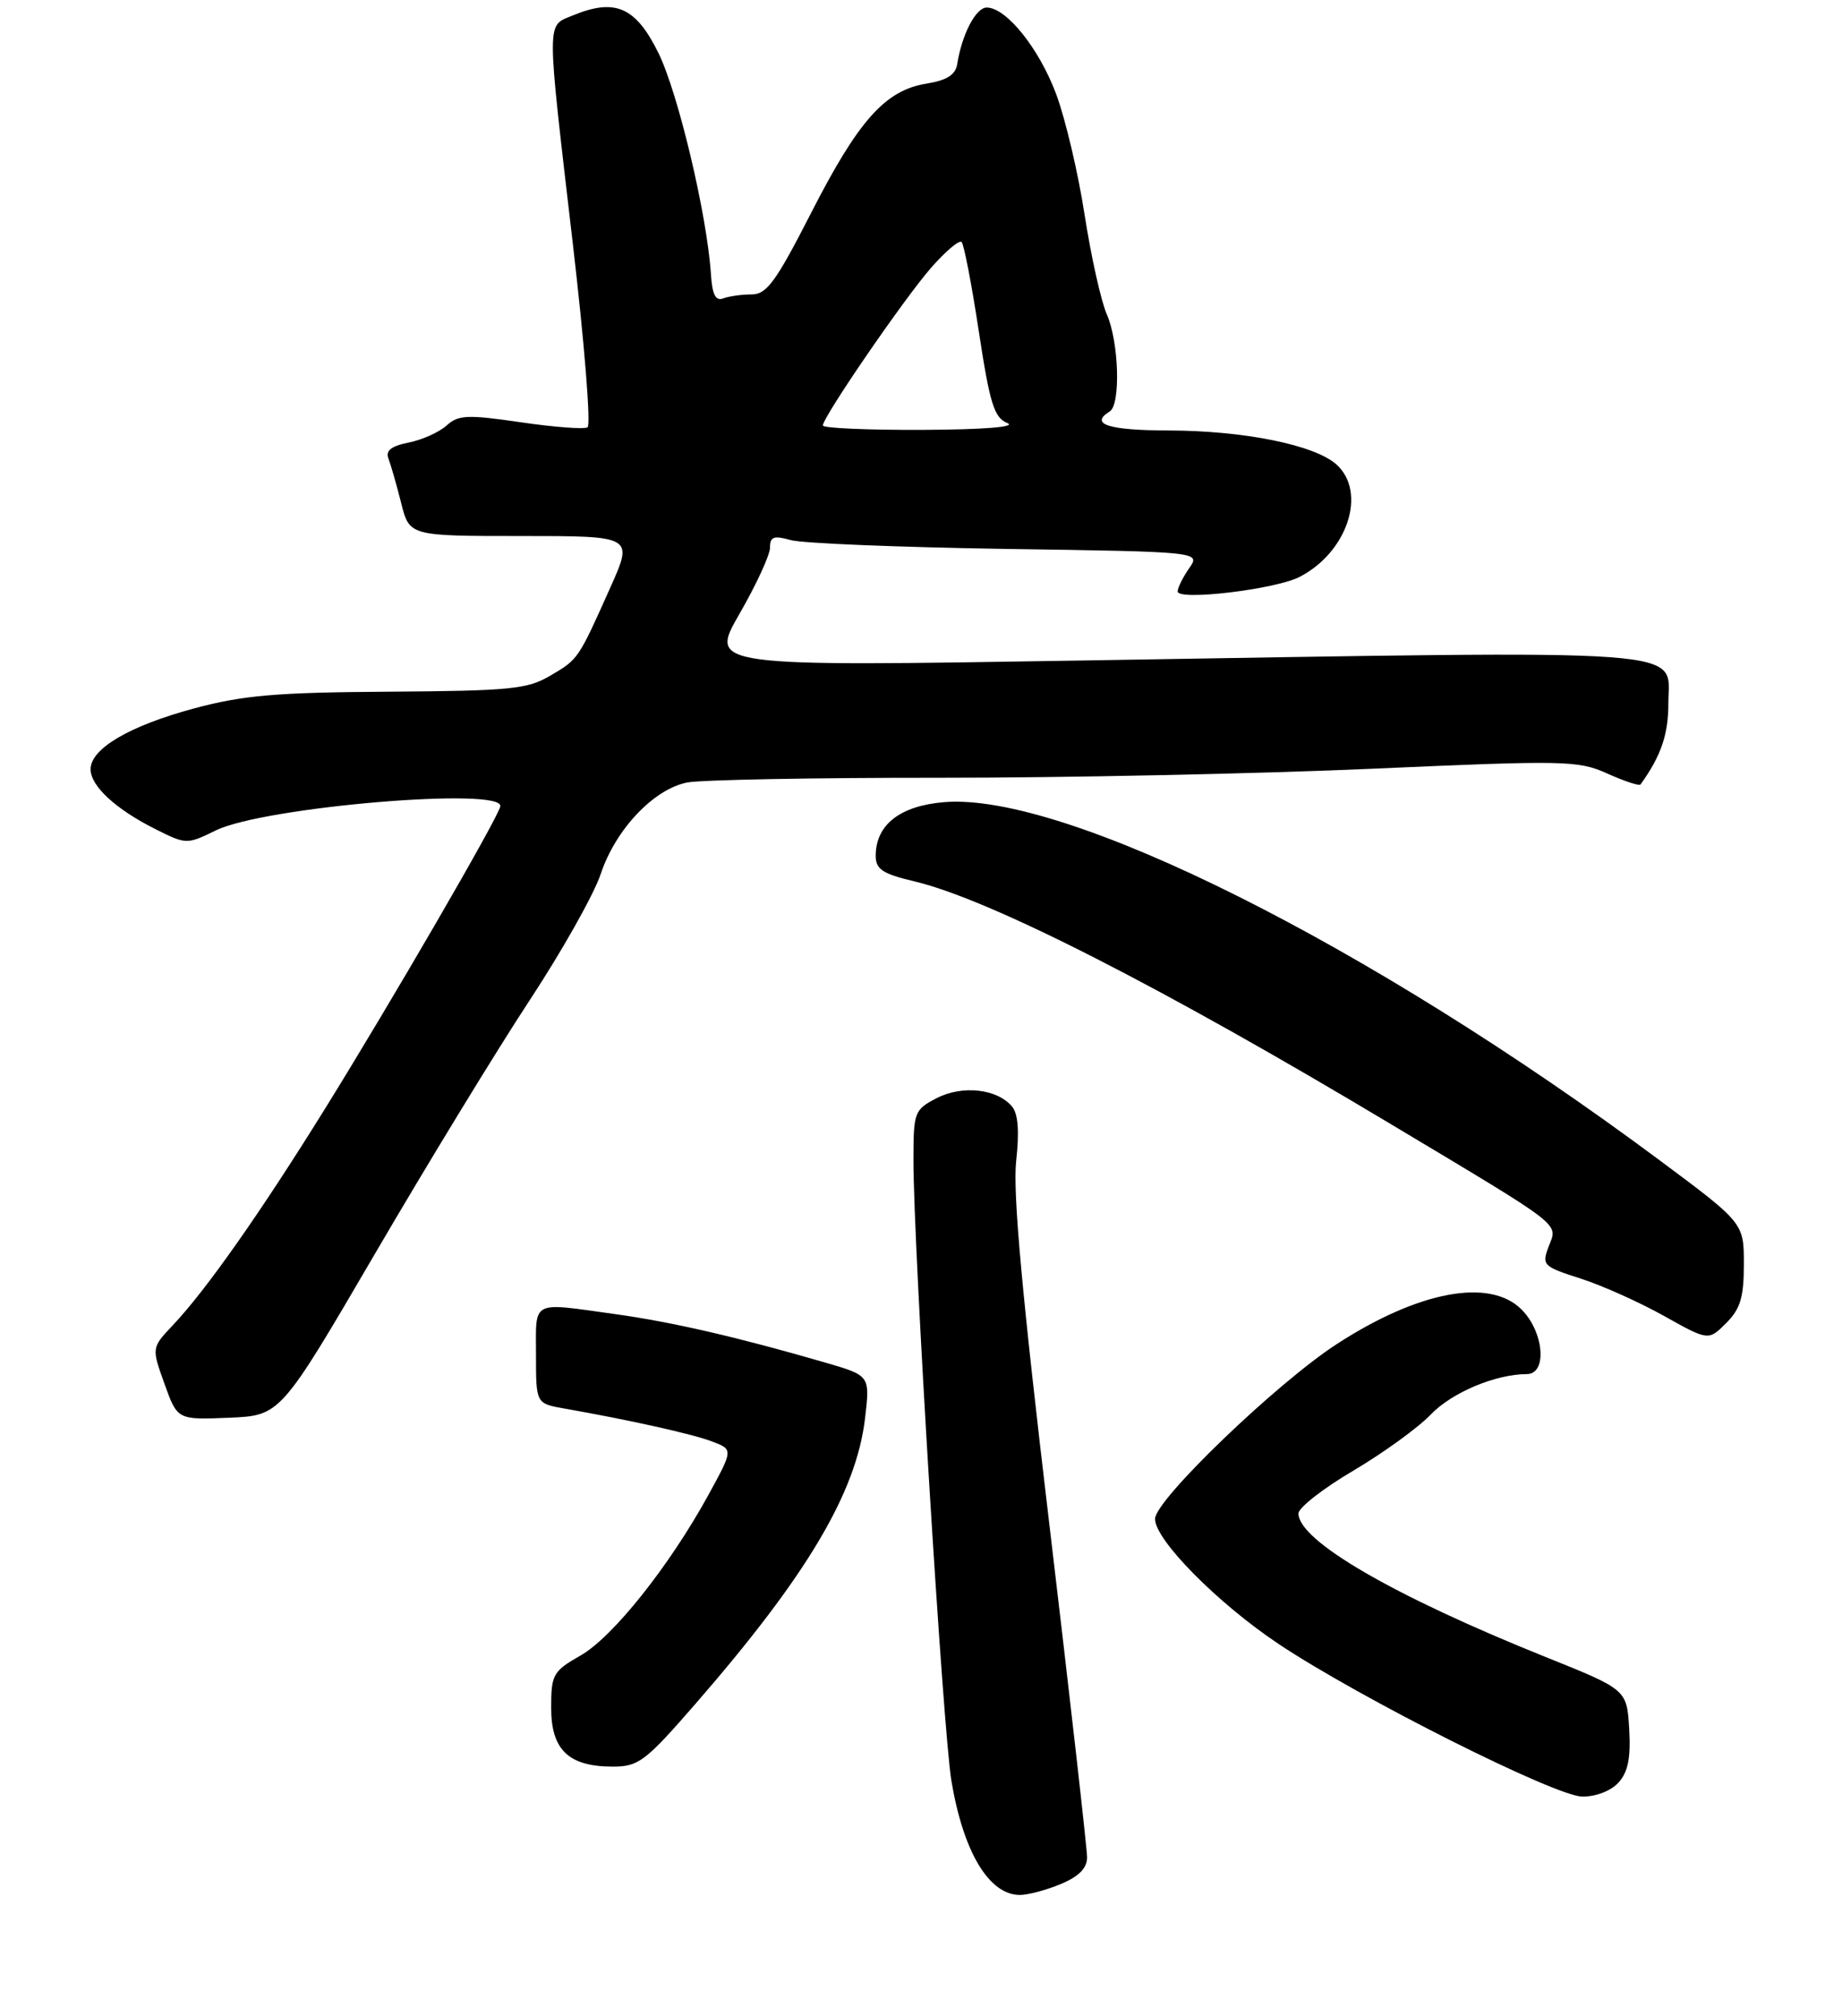 <?xml version="1.0" encoding="UTF-8" standalone="no"?>
<!DOCTYPE svg PUBLIC "-//W3C//DTD SVG 1.1//EN" "http://www.w3.org/Graphics/SVG/1.1/DTD/svg11.dtd" >
<svg xmlns="http://www.w3.org/2000/svg" xmlns:xlink="http://www.w3.org/1999/xlink" version="1.1" viewBox="0 0 244 267">
 <g >
 <path fill="currentColor"
d=" M 140.53 249.55 C 142.92 248.55 144.00 247.45 144.00 246.02 C 144.00 244.87 141.74 224.93 138.98 201.72 C 135.39 171.59 134.14 157.86 134.61 153.76 C 135.04 149.89 134.87 147.54 134.06 146.57 C 132.10 144.22 127.48 143.70 124.07 145.46 C 121.11 147.00 121.00 147.29 121.00 153.72 C 121.00 165.31 124.91 229.22 126.03 235.90 C 127.61 245.34 131.02 251.00 135.10 251.00 C 136.18 251.00 138.62 250.35 140.53 249.55 Z  M 214.40 236.11 C 215.66 234.72 216.03 232.84 215.81 229.01 C 215.50 223.80 215.50 223.80 204.71 219.47 C 184.55 211.37 172.00 204.08 172.00 200.47 C 172.00 199.71 175.26 197.16 179.25 194.81 C 183.24 192.45 187.86 189.11 189.51 187.38 C 192.30 184.46 198.09 182.02 202.25 182.01 C 204.99 182.00 204.53 176.44 201.55 173.45 C 197.34 169.25 187.96 170.99 177.14 177.99 C 169.18 183.13 153.00 198.68 153.00 201.19 C 153.00 203.98 161.32 212.39 169.42 217.79 C 180.19 224.96 206.02 237.94 209.60 237.97 C 211.39 237.99 213.41 237.21 214.40 236.11 Z  M 92.07 225.75 C 106.91 208.69 113.43 197.71 114.59 187.85 C 115.25 182.21 115.25 182.21 109.38 180.50 C 97.77 177.13 89.08 175.12 81.53 174.07 C 70.23 172.50 71.00 172.10 71.00 179.45 C 71.00 185.91 71.00 185.91 74.75 186.57 C 83.35 188.08 91.72 189.94 94.34 190.94 C 97.13 192.00 97.13 192.00 93.82 198.05 C 88.65 207.46 81.18 216.84 76.91 219.28 C 73.26 221.36 73.01 221.79 73.01 226.19 C 73.00 231.78 75.32 234.00 81.17 234.00 C 84.59 234.00 85.48 233.32 92.07 225.75 Z  M 49.71 166.00 C 56.61 154.18 65.80 139.13 70.11 132.57 C 74.43 126.01 78.69 118.44 79.58 115.75 C 81.54 109.87 86.57 104.54 91.01 103.65 C 92.79 103.29 107.81 103.01 124.38 103.02 C 140.94 103.03 166.73 102.49 181.67 101.83 C 207.40 100.69 209.06 100.72 212.93 102.47 C 215.18 103.48 217.15 104.13 217.31 103.91 C 220.03 100.13 221.00 97.30 221.00 93.15 C 221.00 85.77 226.07 86.14 143.21 87.49 C 93.93 88.30 93.93 88.30 97.96 81.30 C 100.18 77.45 102.00 73.50 102.00 72.53 C 102.00 71.08 102.49 70.91 104.75 71.54 C 106.26 71.97 119.10 72.49 133.27 72.71 C 159.05 73.09 159.05 73.09 157.52 75.27 C 156.69 76.47 156.00 77.85 156.00 78.34 C 156.00 79.61 168.95 78.07 172.16 76.41 C 178.50 73.14 181.10 65.21 177.04 61.53 C 174.17 58.94 164.76 57.03 154.75 57.02 C 146.81 57.00 144.28 56.18 147.00 54.50 C 148.47 53.59 148.22 45.30 146.62 41.65 C 145.85 39.92 144.53 33.97 143.67 28.44 C 142.82 22.91 141.12 15.72 139.90 12.45 C 137.63 6.39 133.30 1.00 130.70 1.00 C 129.27 1.00 127.42 4.54 126.80 8.48 C 126.57 9.92 125.43 10.64 122.70 11.08 C 117.25 11.97 113.71 15.94 107.44 28.21 C 102.76 37.36 101.56 39.00 99.54 39.00 C 98.23 39.00 96.54 39.24 95.79 39.53 C 94.79 39.91 94.34 39.01 94.17 36.28 C 93.65 28.42 89.82 12.29 87.21 7.00 C 84.21 0.92 81.49 -0.27 75.89 2.04 C 72.35 3.51 72.35 1.99 75.88 32.30 C 77.41 45.39 78.29 56.32 77.83 56.60 C 77.38 56.88 73.39 56.58 68.97 55.93 C 61.90 54.90 60.71 54.95 59.15 56.37 C 58.17 57.25 55.91 58.27 54.13 58.62 C 51.80 59.09 51.05 59.69 51.46 60.76 C 51.78 61.59 52.53 64.22 53.14 66.63 C 54.24 71.00 54.24 71.00 69.07 71.00 C 83.89 71.00 83.89 71.00 80.88 77.75 C 76.56 87.40 76.62 87.30 72.89 89.50 C 69.86 91.29 67.58 91.51 51.50 91.62 C 36.59 91.71 32.16 92.10 25.69 93.84 C 17.13 96.15 12.00 99.17 12.00 101.89 C 12.00 104.12 15.33 107.19 20.60 109.83 C 24.67 111.87 24.75 111.87 28.60 109.99 C 34.98 106.87 66.84 104.19 66.27 106.82 C 65.92 108.44 51.87 132.65 43.04 146.88 C 34.43 160.74 27.34 170.82 22.92 175.51 C 20.07 178.52 20.07 178.52 21.79 183.30 C 23.50 188.07 23.50 188.07 30.33 187.79 C 37.15 187.50 37.15 187.50 49.71 166.00 Z  M 231.00 167.45 C 231.00 161.99 231.00 161.99 219.75 153.62 C 181.38 125.09 141.12 104.94 125.08 106.25 C 119.21 106.73 116.00 109.25 116.00 113.37 C 116.00 115.14 116.92 115.75 121.11 116.74 C 131.14 119.12 153.88 130.71 184.41 149.00 C 207.44 162.80 206.35 161.95 205.14 165.12 C 204.21 167.58 204.40 167.76 209.33 169.34 C 212.18 170.25 217.16 172.48 220.41 174.30 C 226.31 177.60 226.31 177.60 228.66 175.25 C 230.54 173.37 231.00 171.84 231.00 167.45 Z  M 109.00 56.36 C 109.00 55.24 119.70 39.64 123.31 35.50 C 125.23 33.30 127.06 31.75 127.38 32.06 C 127.69 32.37 128.72 37.70 129.66 43.91 C 131.12 53.49 131.69 55.33 133.44 56.04 C 134.70 56.55 130.38 56.90 122.25 56.94 C 114.96 56.97 109.00 56.71 109.00 56.36 Z "/>
</g>
</svg>